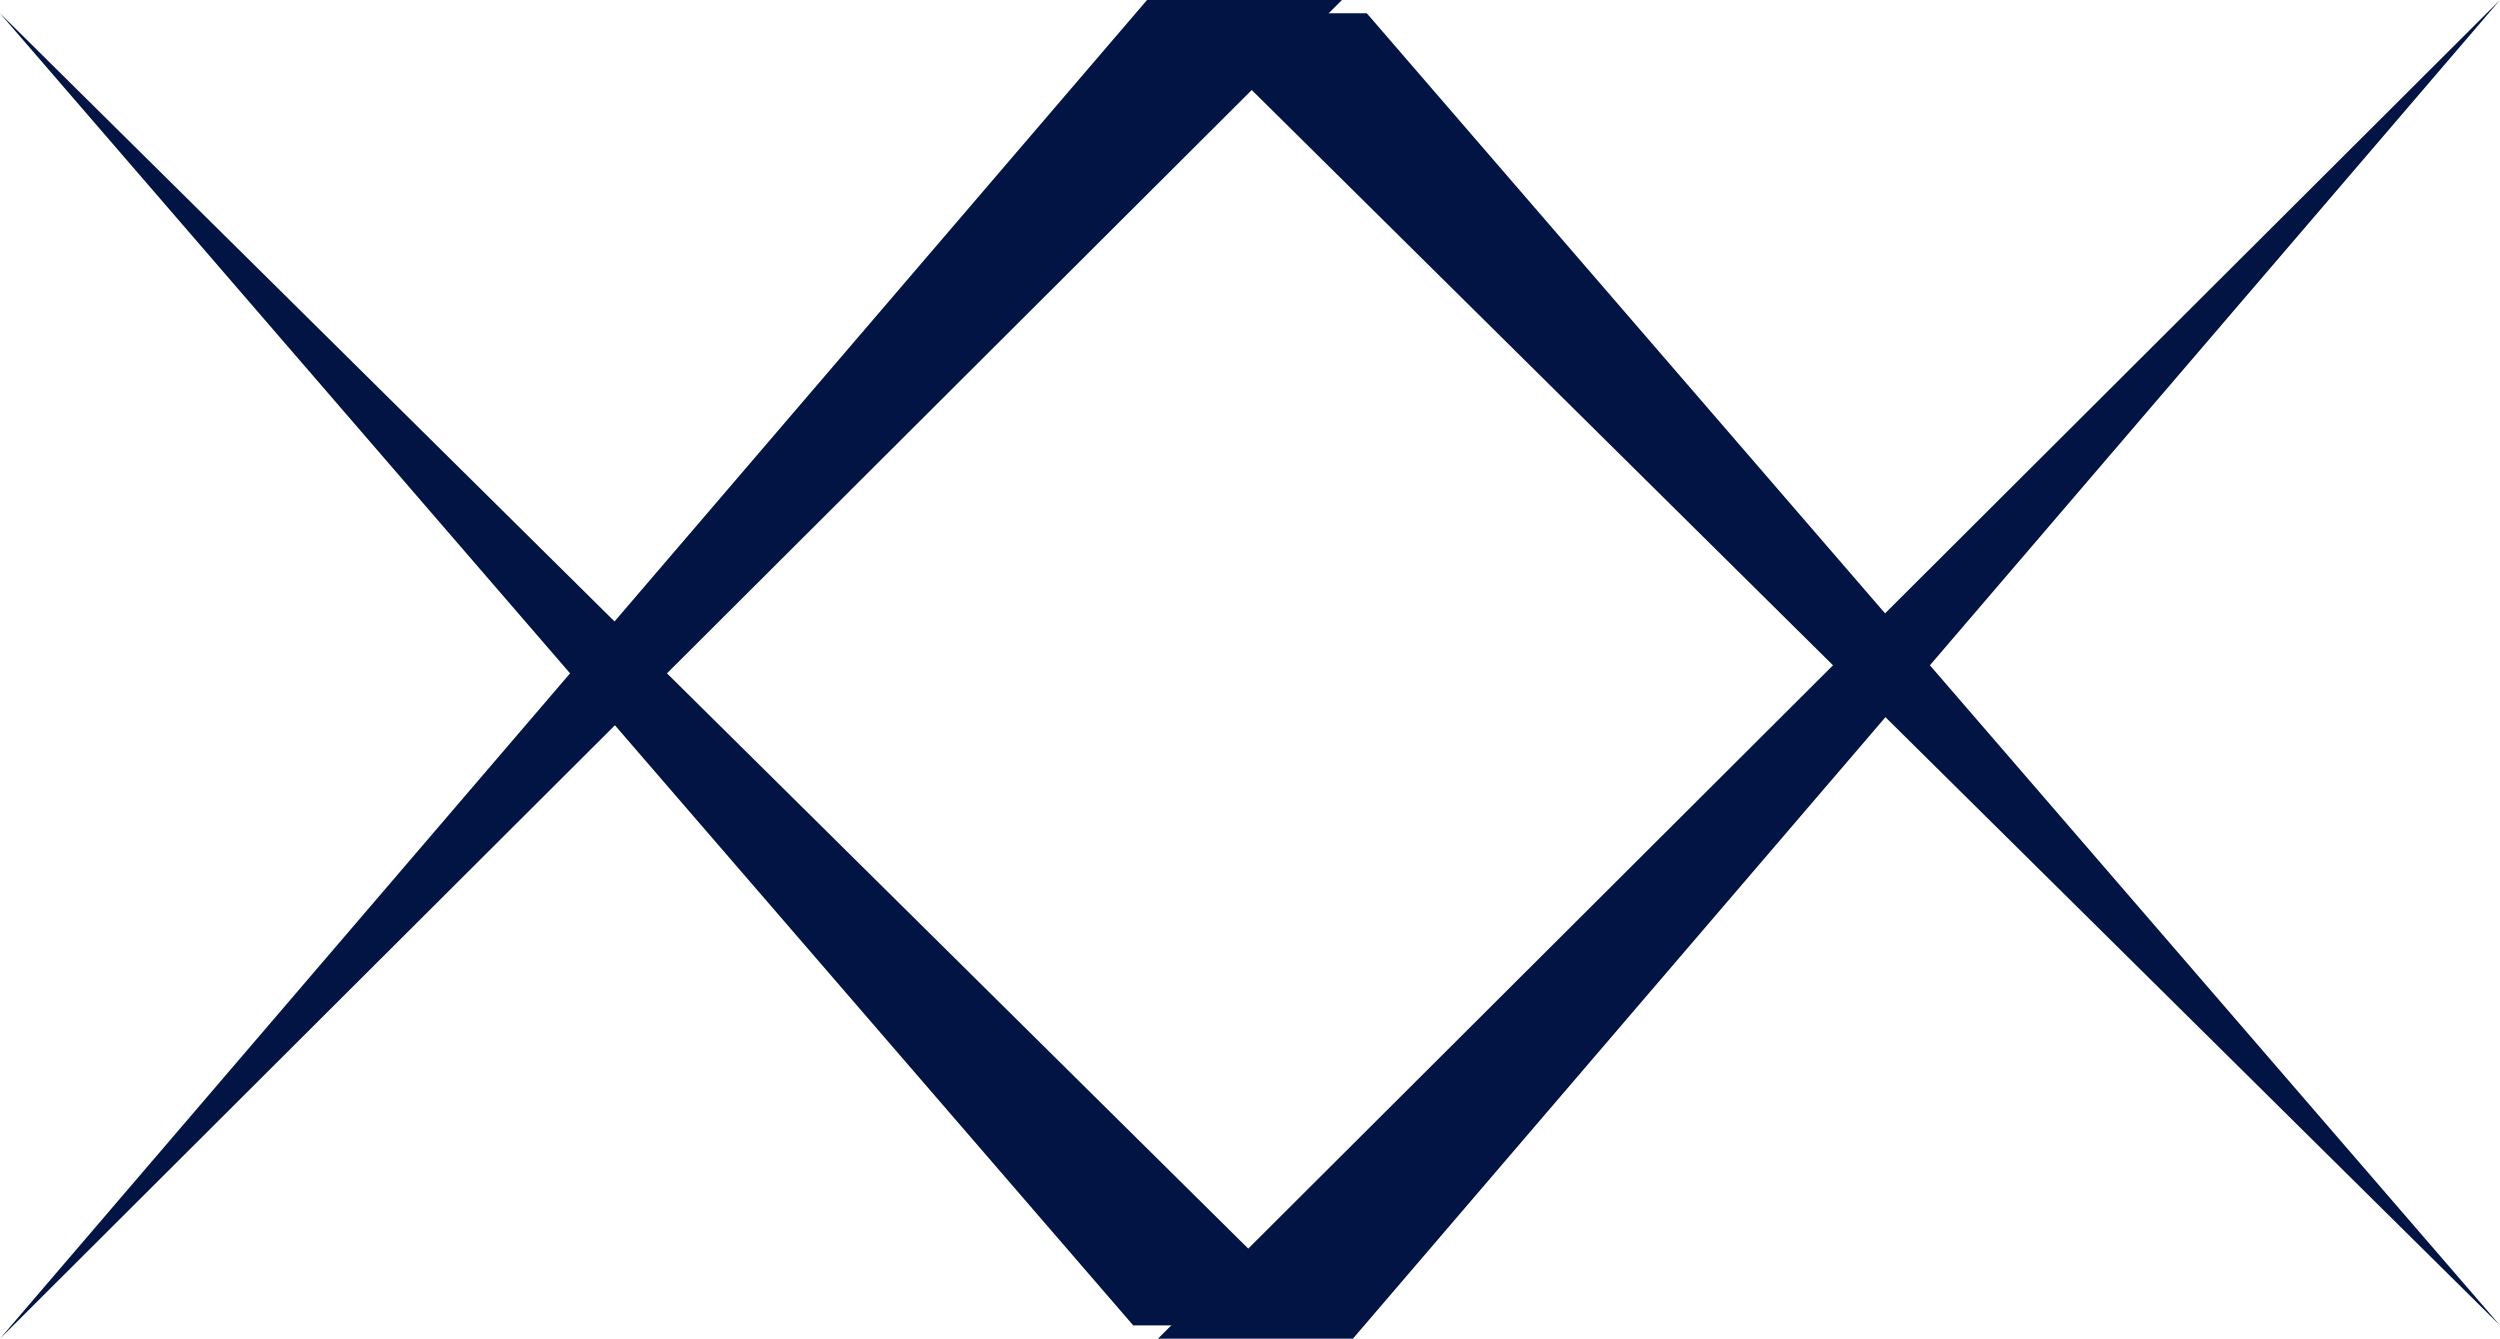 <svg xmlns="http://www.w3.org/2000/svg" width="71.55" height="38.312" viewBox="0 0 71.55 38.312">
  <g id="Group_22" data-name="Group 22" transform="translate(-451.982 1453.133) rotate(-90)">
    <path id="Path_16" data-name="Path 16" d="M0,0V5.58L38.312,38.408" transform="translate(1414.821 485.123)" fill="#021443"/>
    <path id="Path_15" data-name="Path 15" d="M37.553,0V5.513L0,37.946" transform="translate(1415.201 485.586)" fill="#021443"/>
    <path id="Path_20" data-name="Path 20" d="M0,0V5.58L38.312,38.408" transform="translate(1453.133 490.39) rotate(180)" fill="#021443"/>
    <path id="Path_21" data-name="Path 21" d="M37.553,0V5.513L0,37.946" transform="translate(1452.754 489.927) rotate(180)" fill="#021443"/>
  </g>
</svg>
